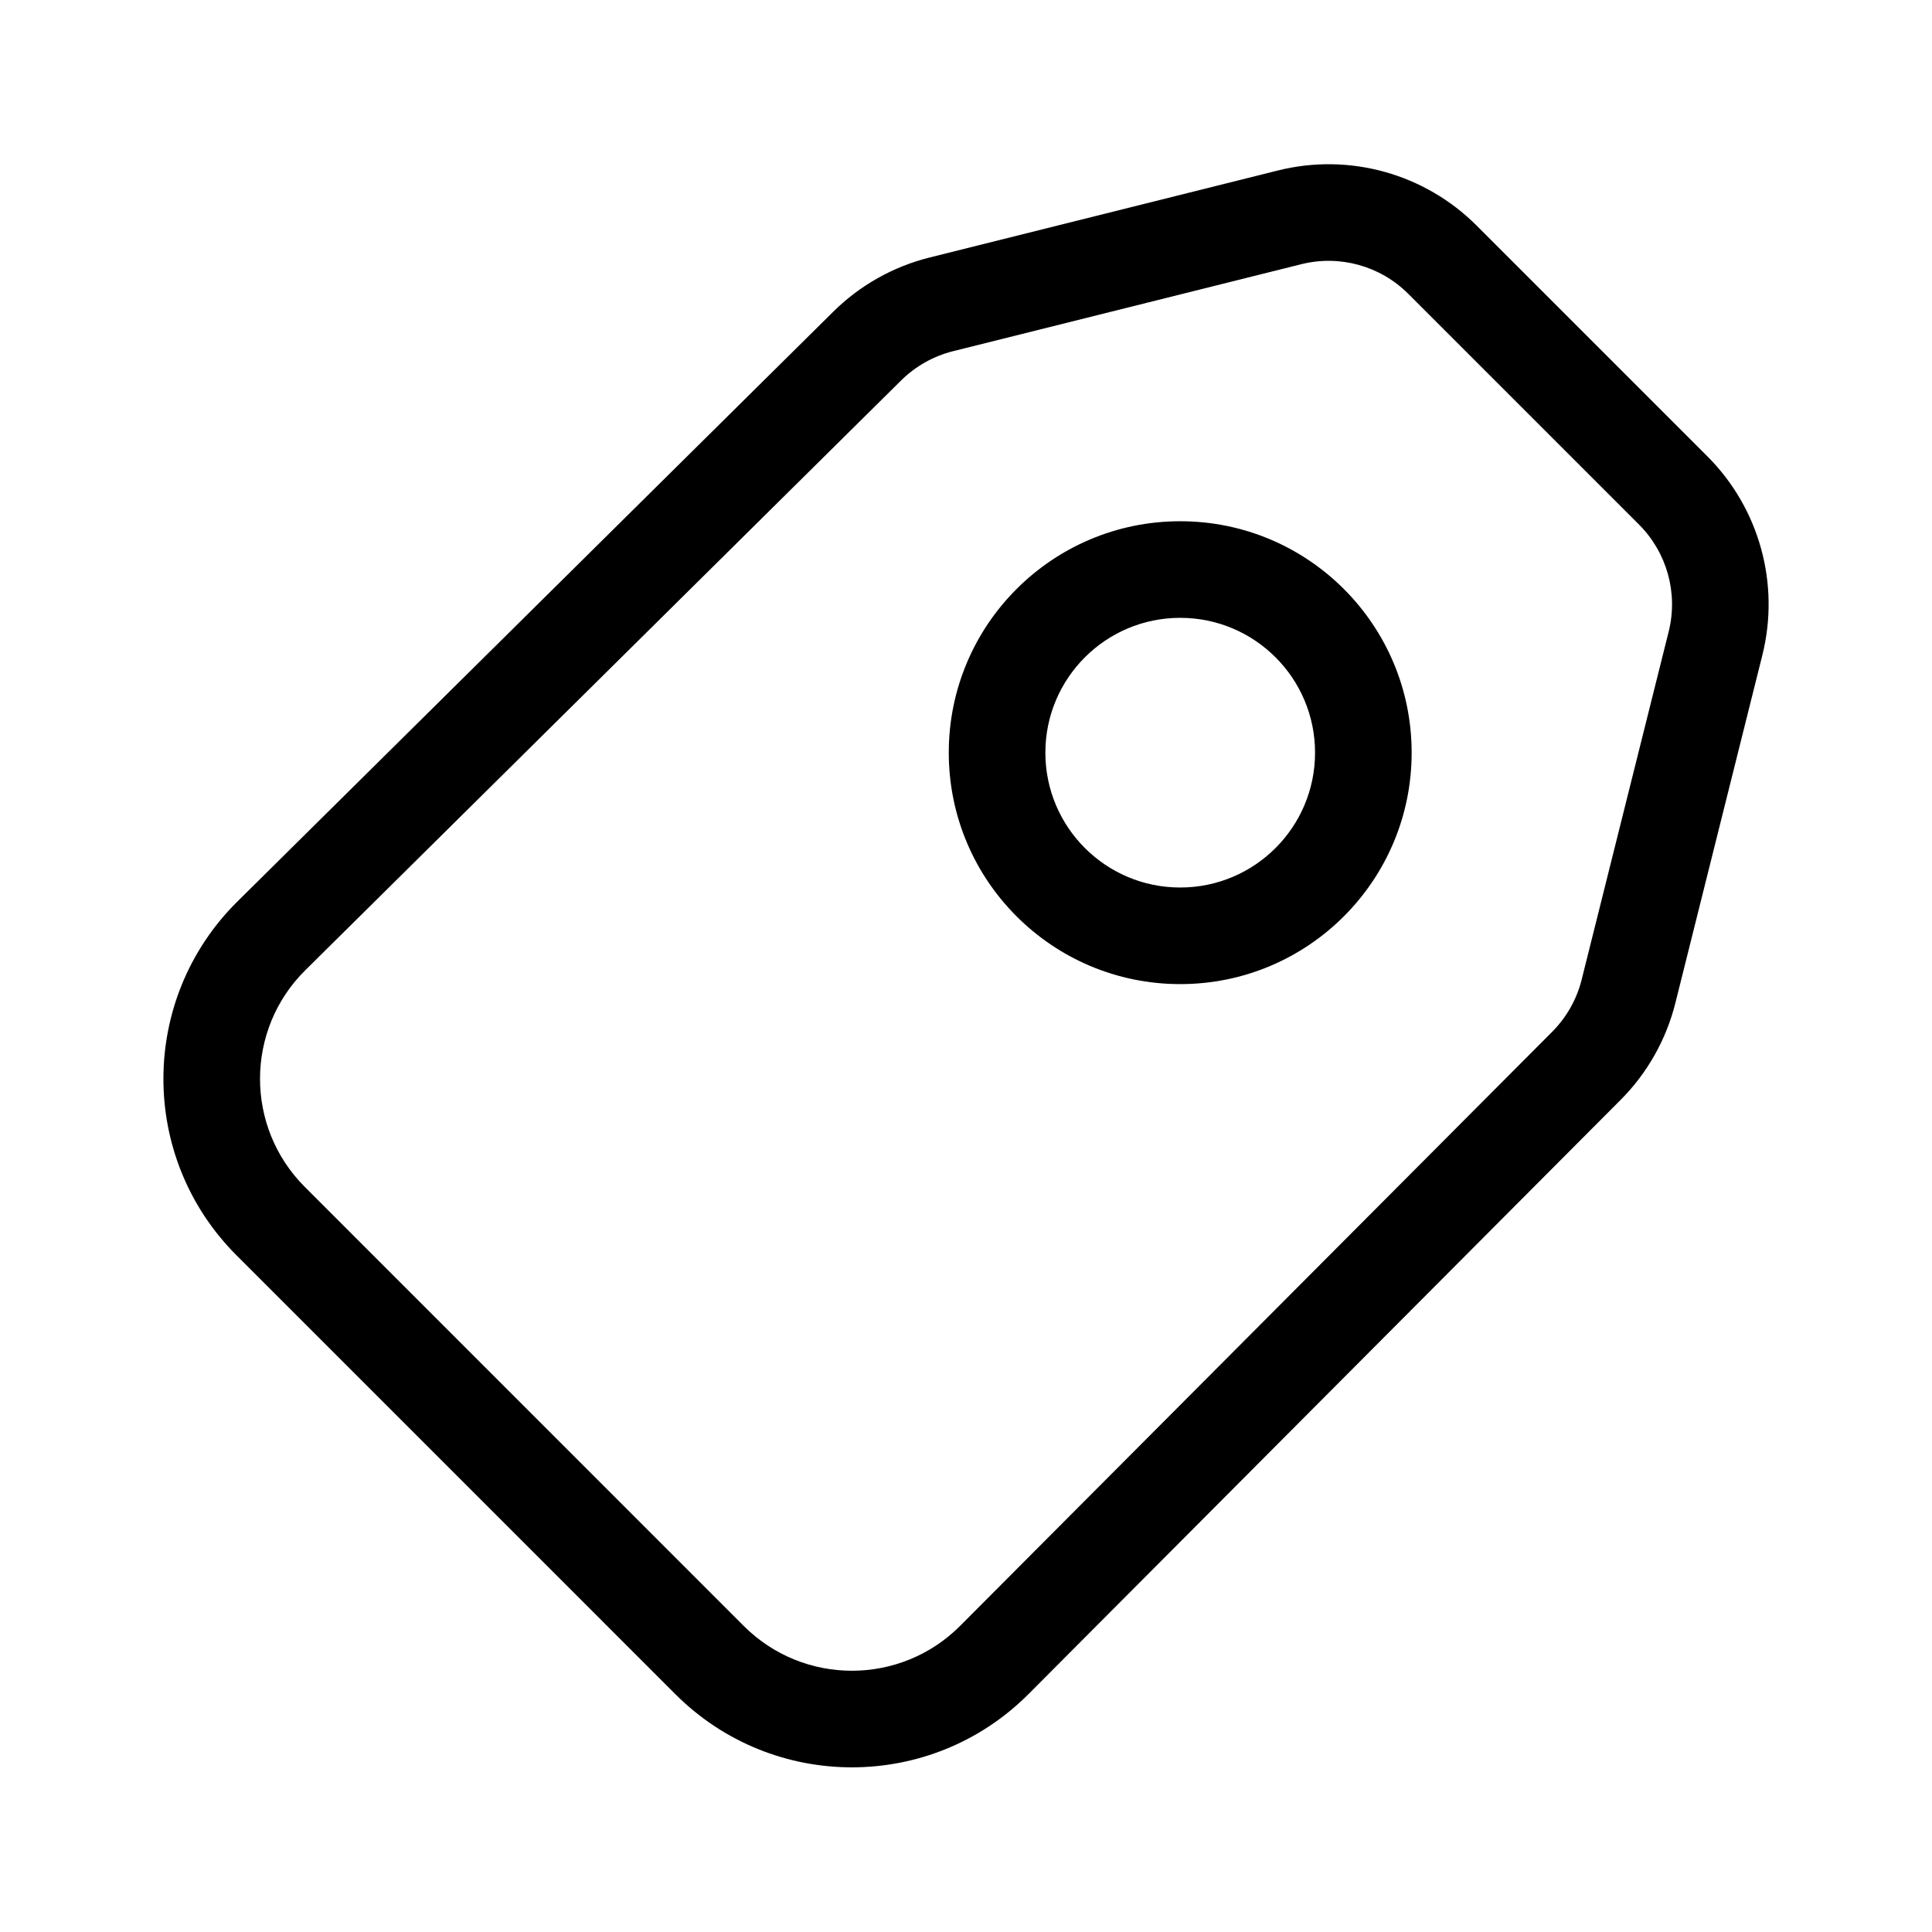 <svg width="24" height="24" viewBox="0 0 24 24" fill="none" xmlns="http://www.w3.org/2000/svg" data-karrot-ui-icon="true">
  <path fill-rule="evenodd" clip-rule="evenodd" d="M17.536 9.35C17.536 10.938 16.249 12.225 14.661 12.225C13.073 12.225 11.786 10.938 11.786 9.35C11.786 7.762 13.073 6.475 14.661 6.475C16.249 6.475 17.536 7.762 17.536 9.35ZM16.336 9.35C16.336 10.275 15.586 11.025 14.661 11.025C13.736 11.025 12.986 10.275 12.986 9.35C12.986 8.425 13.736 7.675 14.661 7.675C15.586 7.675 16.336 8.425 16.336 9.35Z" fill="currentColor"/>
  <path fill-rule="evenodd" clip-rule="evenodd" d="M18.343 2.802C17.697 2.156 16.76 1.896 15.874 2.118L11.547 3.199C11.095 3.312 10.681 3.545 10.349 3.874L2.949 11.199C1.728 12.408 1.723 14.379 2.938 15.594L8.39 21.046C9.603 22.259 11.568 22.257 12.778 21.043L20.131 13.664C20.463 13.332 20.698 12.915 20.812 12.46L21.893 8.137C22.114 7.251 21.855 6.314 21.209 5.668L18.343 2.802ZM16.165 3.282C16.642 3.163 17.146 3.302 17.494 3.65L20.36 6.516C20.708 6.864 20.848 7.369 20.729 7.846L19.648 12.169C19.587 12.414 19.46 12.638 19.282 12.817L11.928 20.196C11.187 20.94 9.982 20.941 9.239 20.198L3.787 14.745C3.042 14.001 3.045 12.792 3.793 12.052L11.193 4.727C11.372 4.55 11.595 4.424 11.838 4.363L16.165 3.282Z" fill="currentColor"/>
</svg>
